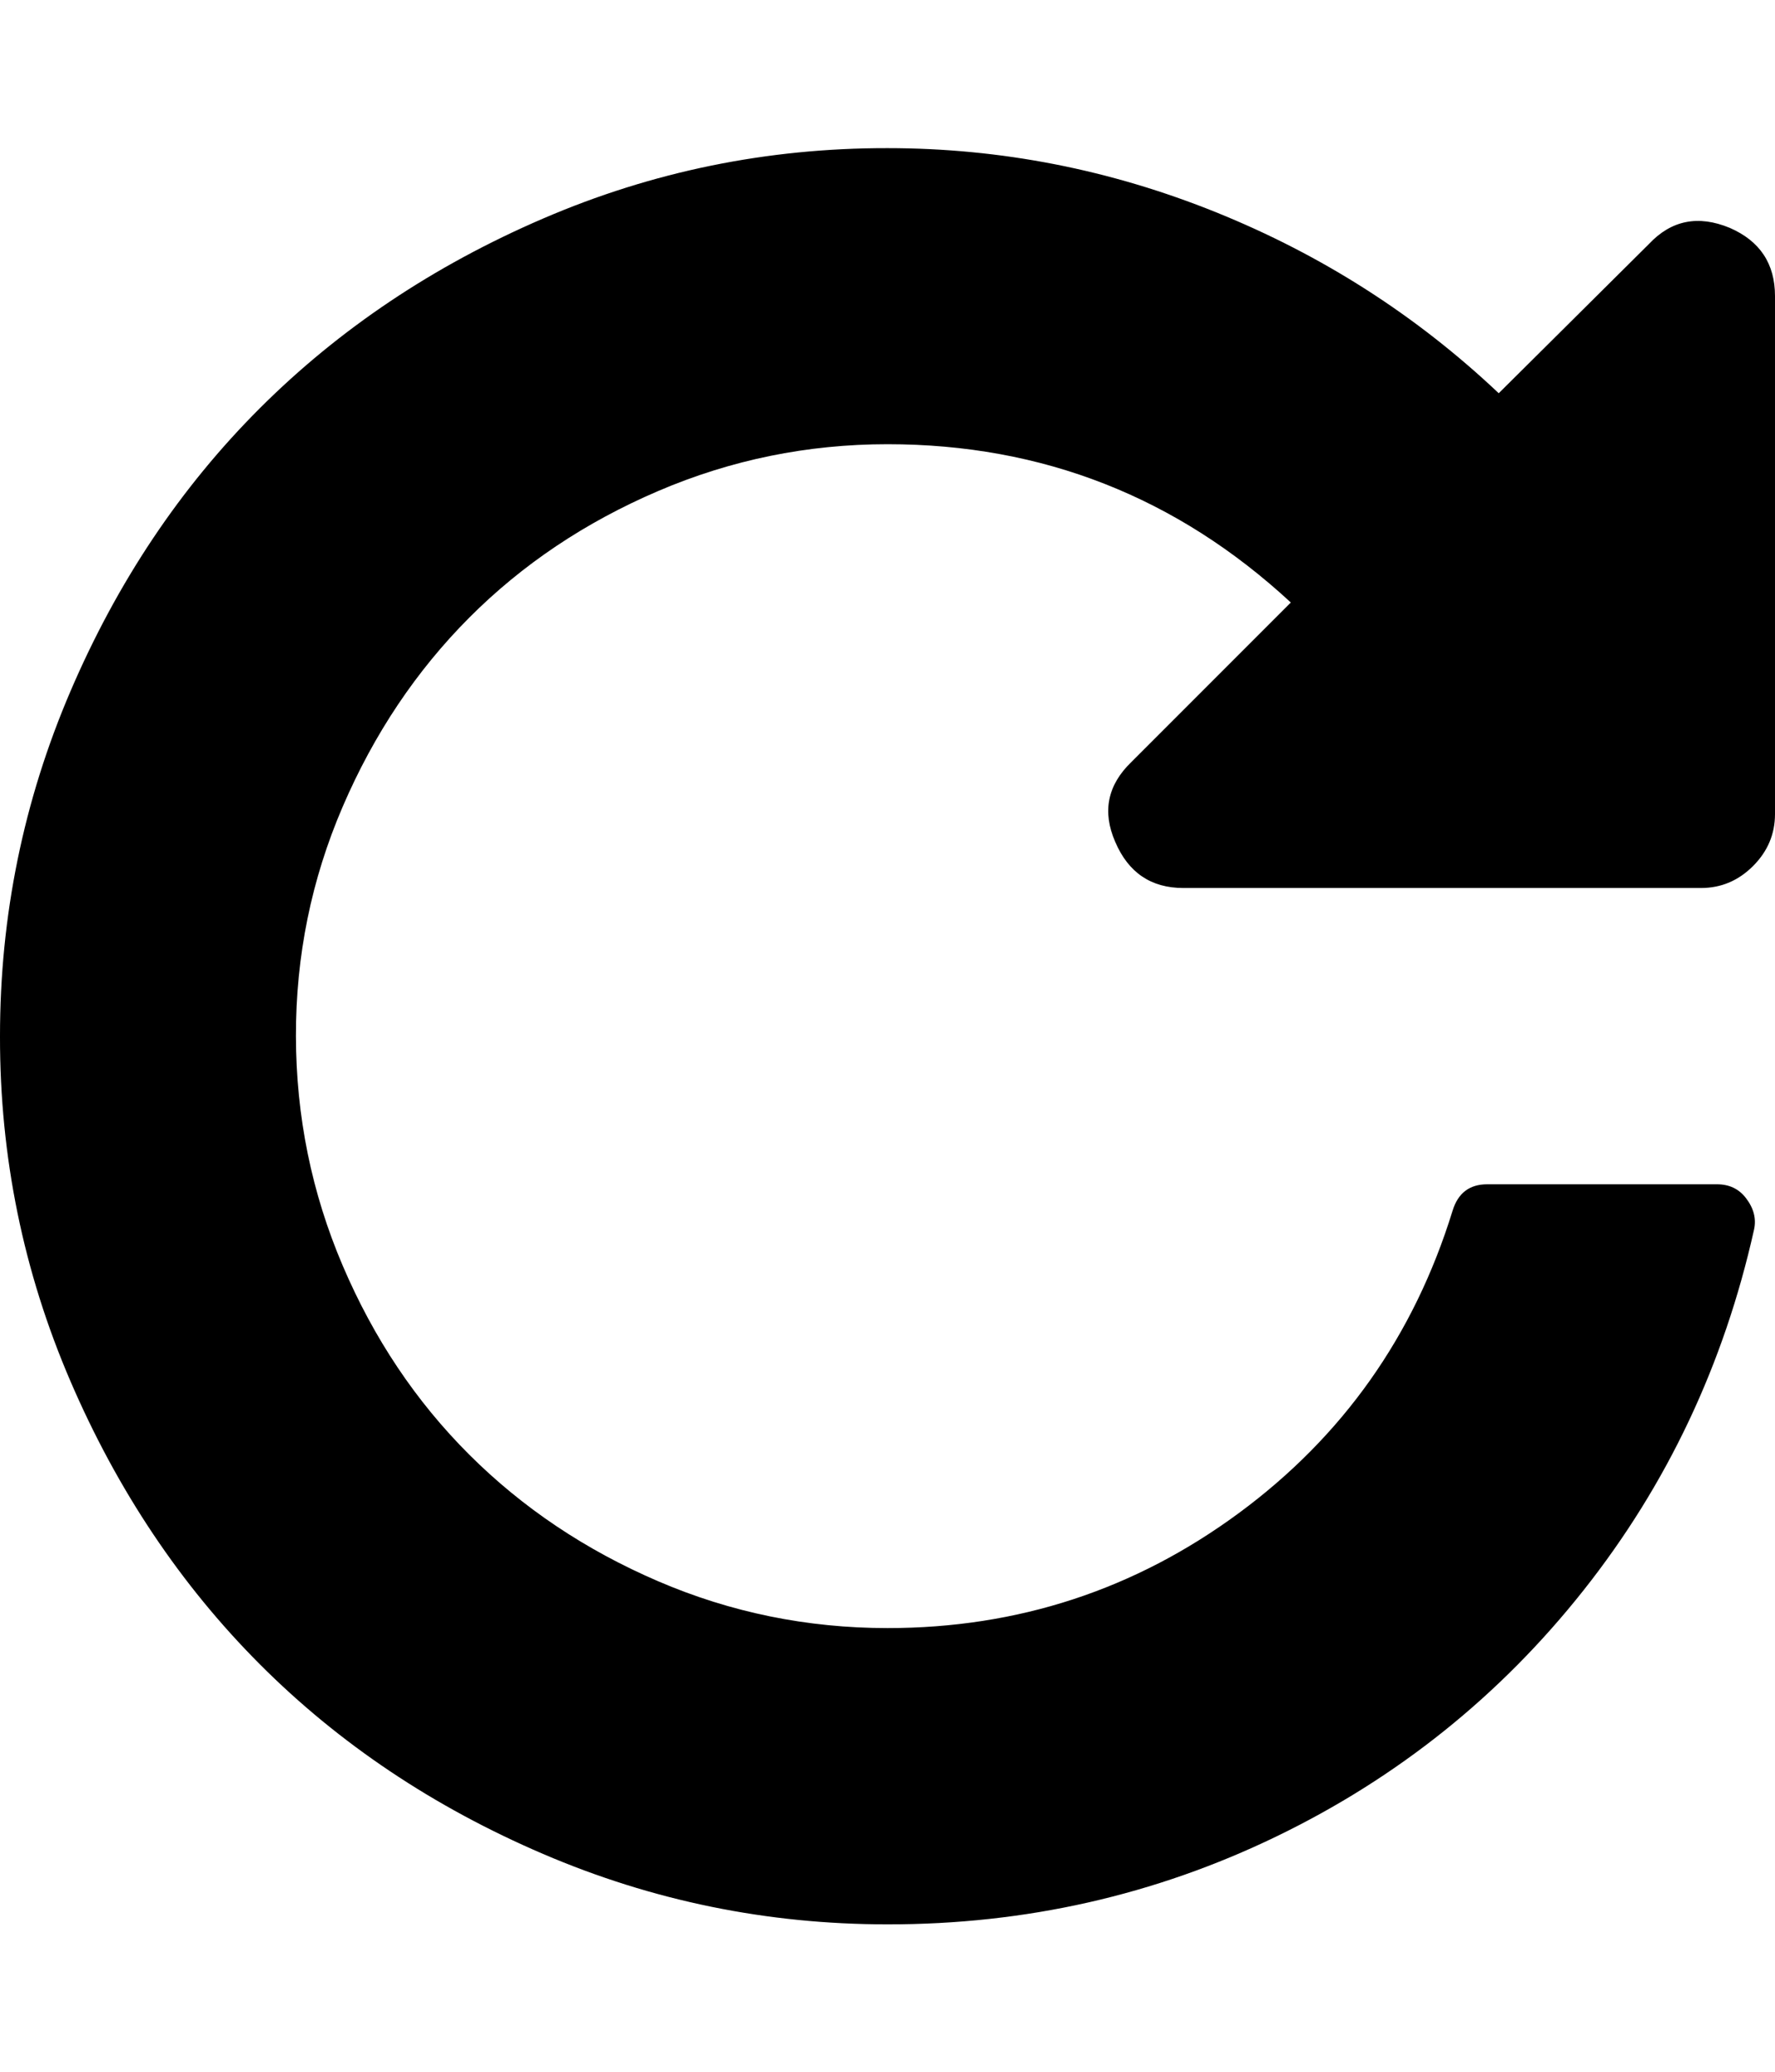 <svg height="1000" width="857.1" xmlns="http://www.w3.org/2000/svg"><path d="M0 500q0-87 34-166.3t91.5-136.7 136.7-91.5 166.3-34q82 0 158.8 31t136.4 87.3l72.5-72q16.2-17.3 39.1-7.8 21.8 9.5 21.8 32.9v250q0 14.5-10.6 25.1t-25.1 10.6h-250q-23.4 0-32.9-22.3-9.5-21.8 7.8-38.5l77-77q-82.6-76.4-194.7-76.4-58 0-110.8 22.6t-91.2 61.1-61.1 91.2-22.6 110.8 22.6 110.8 61.1 91.2 91.2 61.1 110.8 22.6q94.3 0 169.6-55.5t103.2-145.9q3.9-12.8 16.7-12.8h111q8.9 0 14 6.7 5.6 7.3 3.9 15.1-21.8 97.7-82.3 174.1t-148.4 118.9-187.8 42.4q-87 0-166.3-34t-136.7-91.5-91.5-136.7-34-166.3z"/></svg>